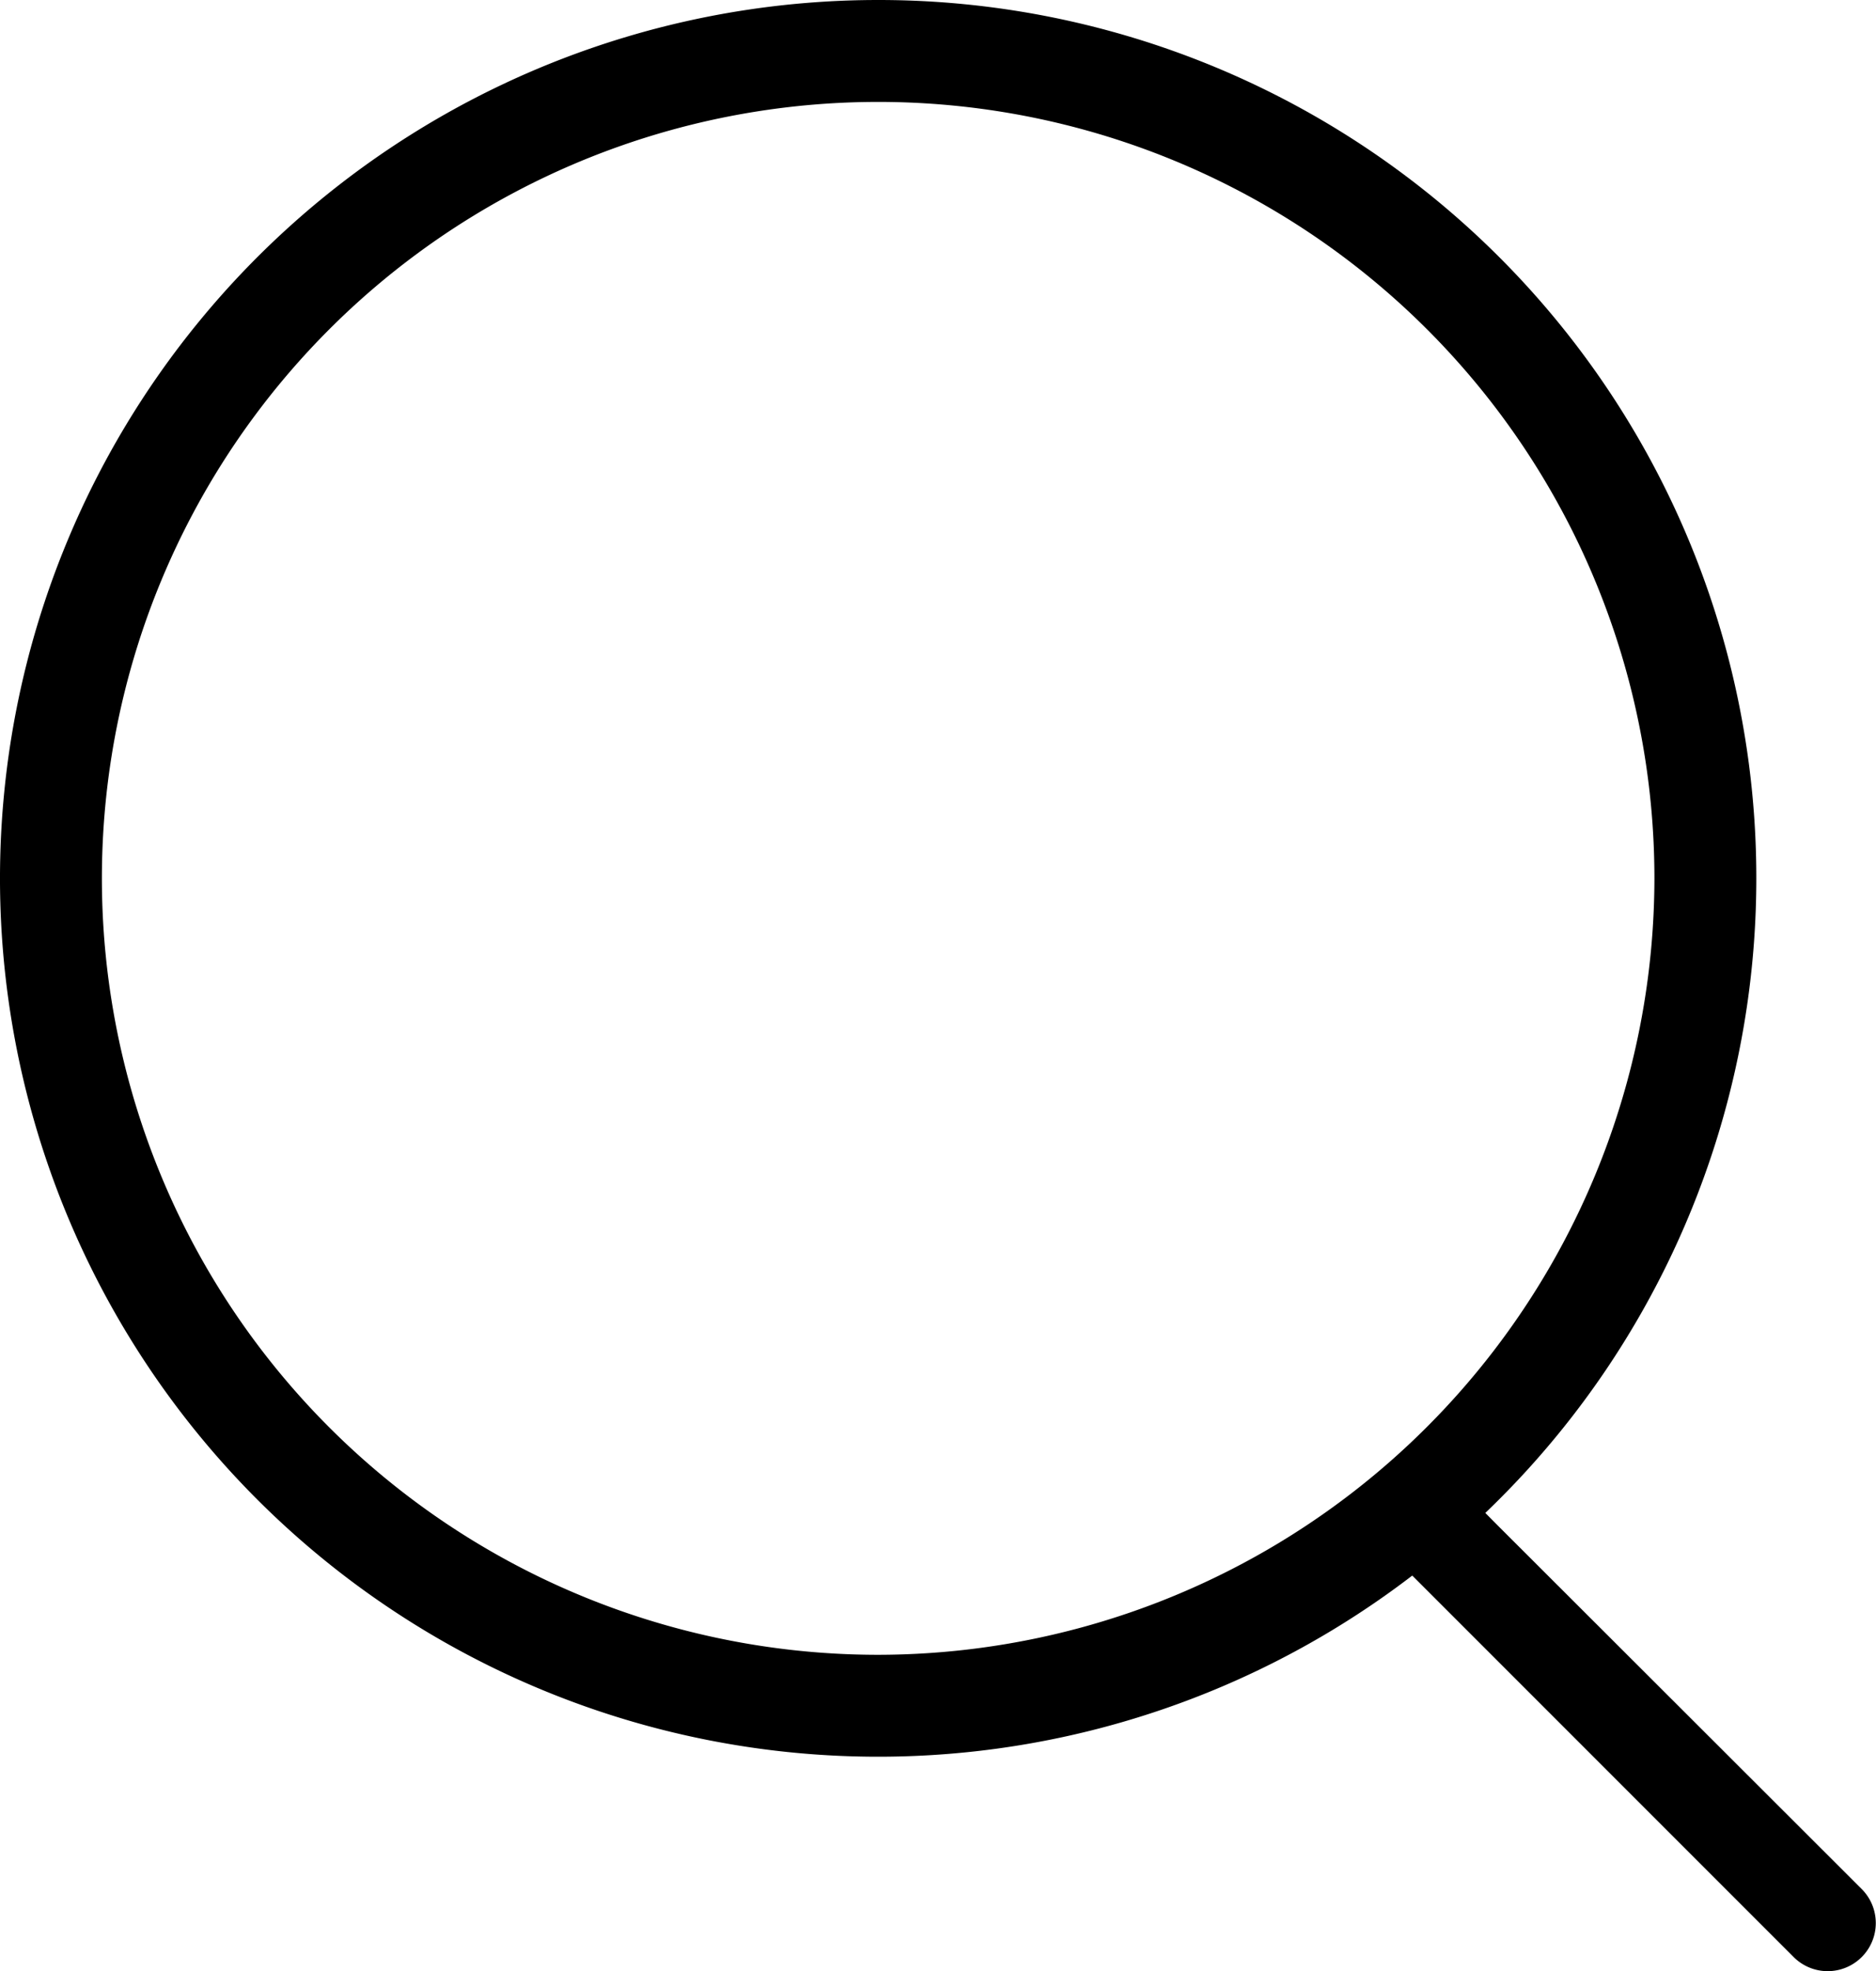 <svg xmlns="http://www.w3.org/2000/svg" viewBox="0 0 39.03 41"><g id="Layer_2" data-name="Layer 2"><g id="Layer_1-2" data-name="Layer 1"><path d="M18.27,0A18.27,18.27,0,1,0,36.54,18.27,18.26,18.26,0,0,0,18.27,0Zm0,34.42A16.15,16.15,0,1,1,34.42,18.27,16.17,16.17,0,0,1,18.27,34.42Z"/><path d="M38.73,39.29l-7.57-7.56-1.07-1.08a1,1,0,0,0-1.42,1.41l7.57,7.57,1.08,1.08a1,1,0,0,0,1.41-1.42Z"/></g></g></svg>